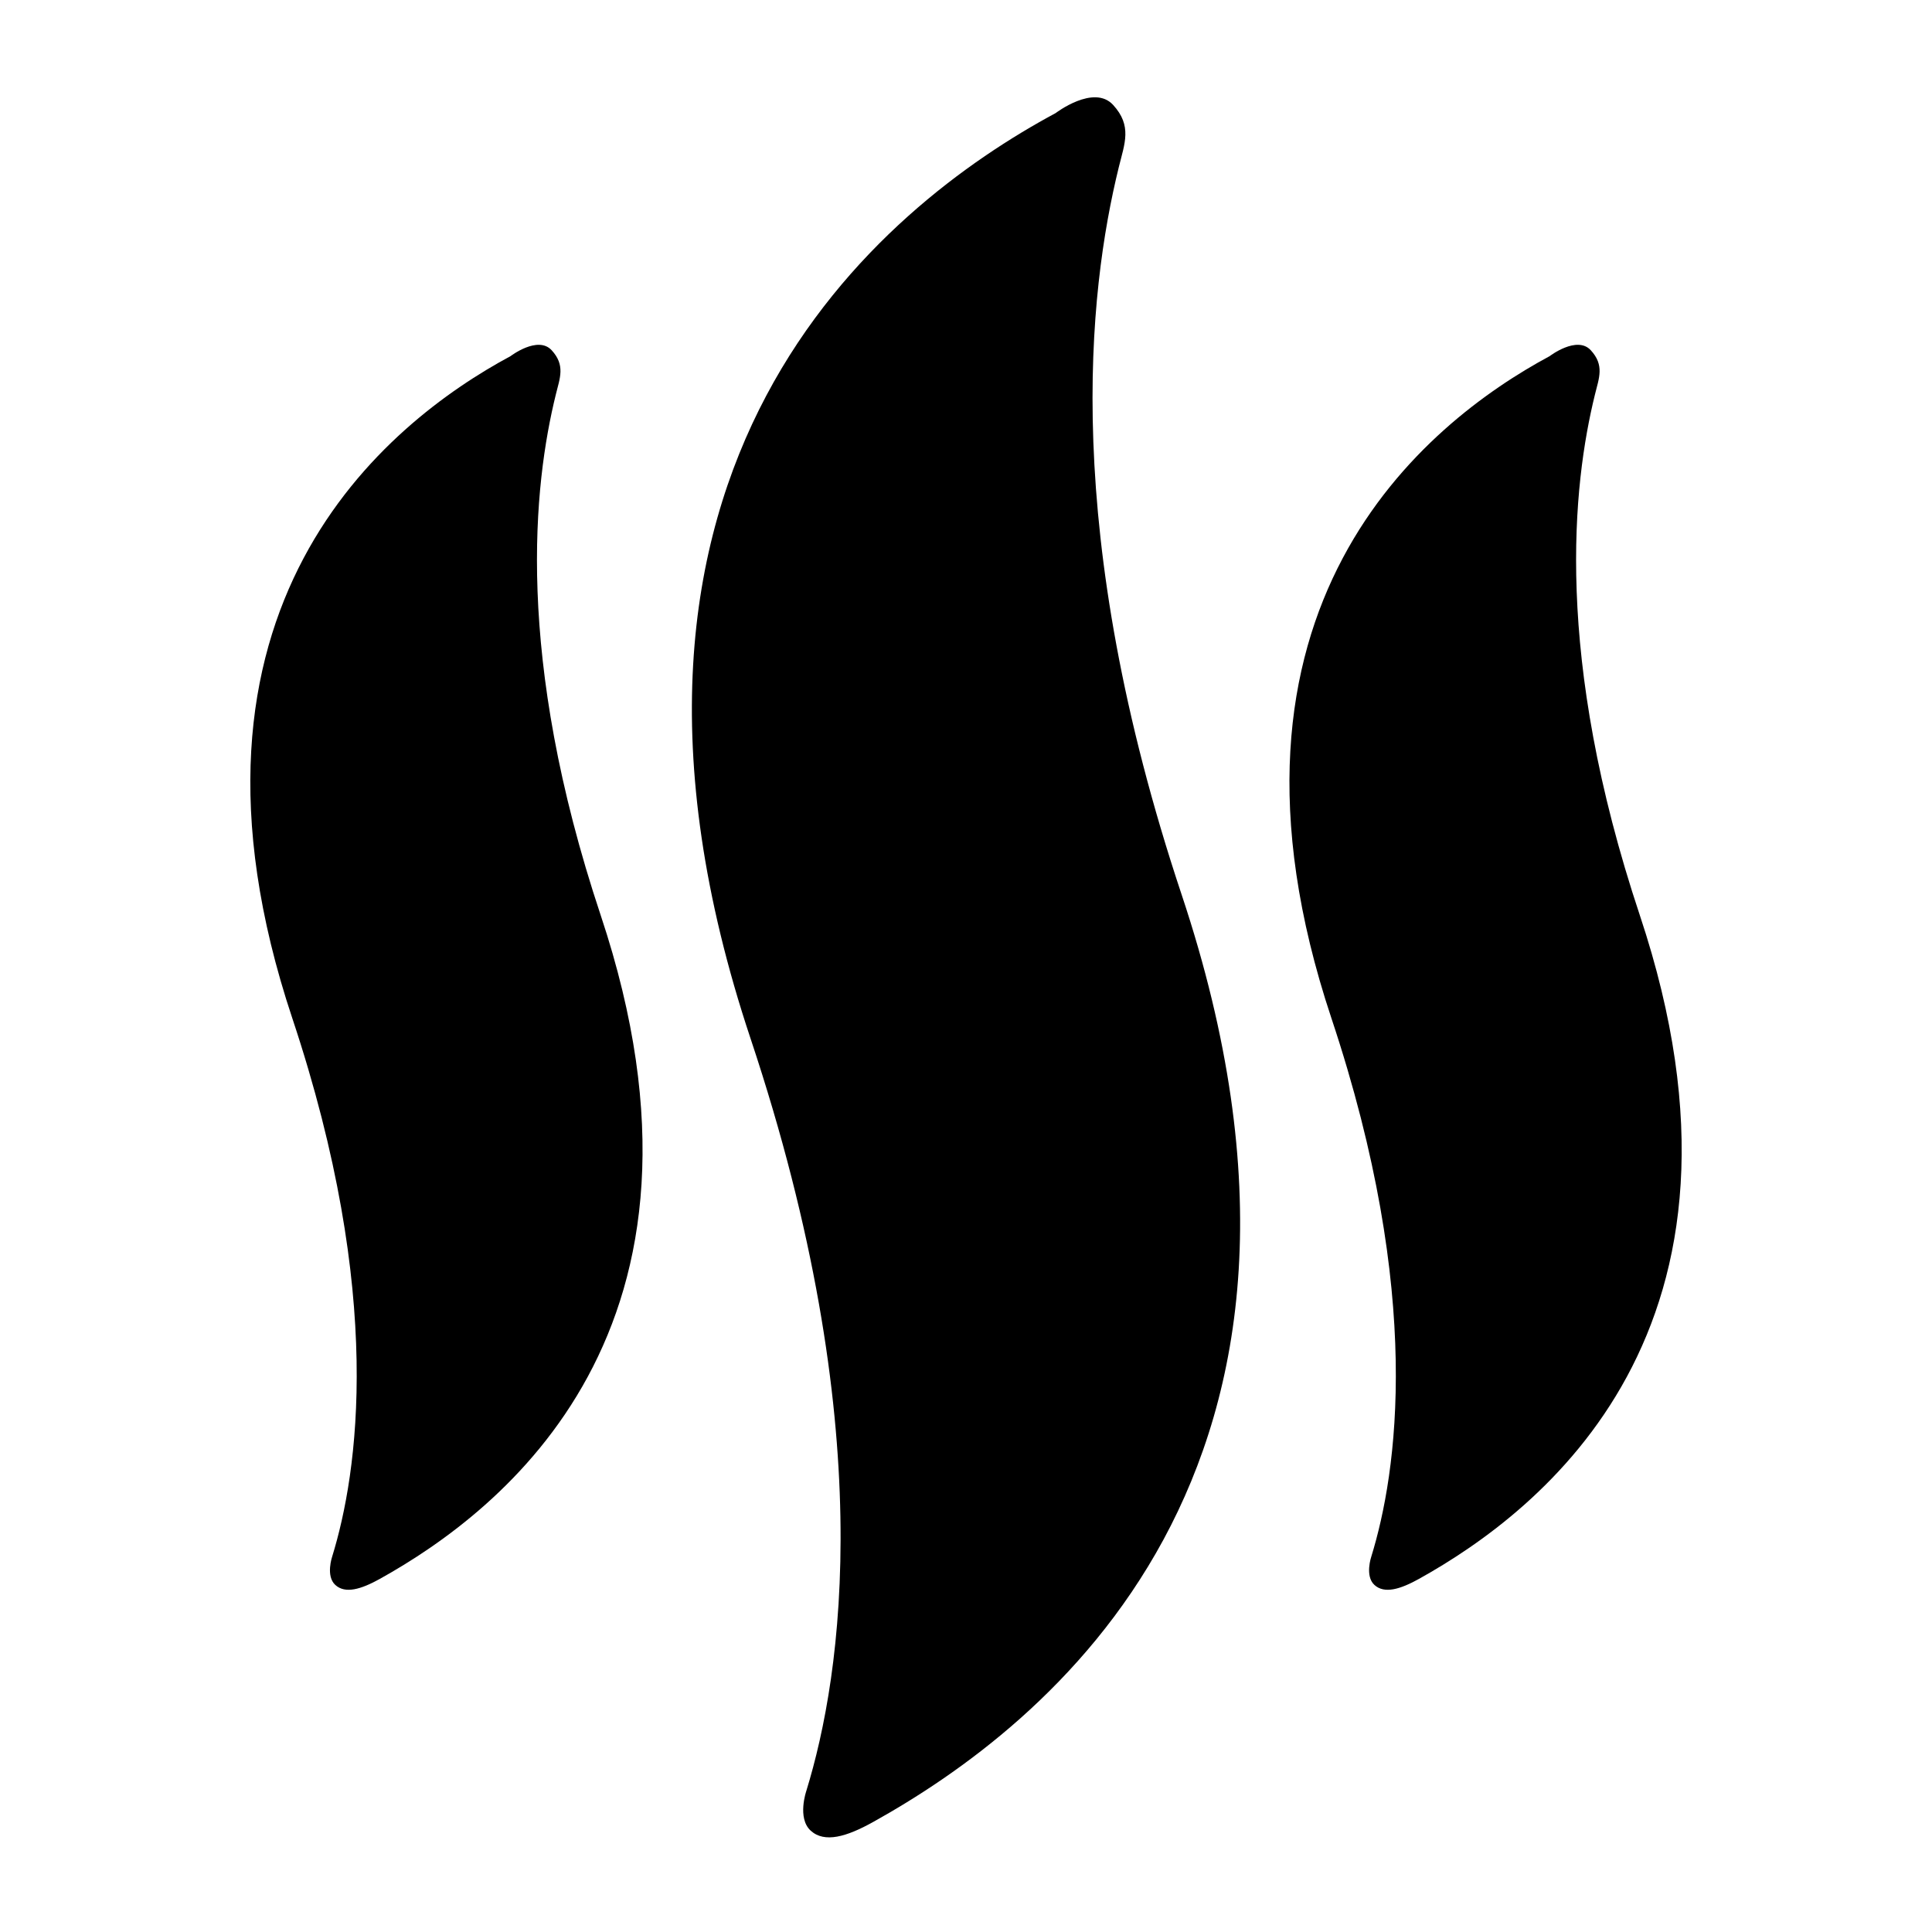 <svg height='100px' width='100px'  fill="#000000" xmlns:x="http://ns.adobe.com/Extensibility/1.0/" xmlns:i="http://ns.adobe.com/AdobeIllustrator/10.0/" xmlns:graph="http://ns.adobe.com/Graphs/1.0/" xmlns="http://www.w3.org/2000/svg" xmlns:xlink="http://www.w3.org/1999/xlink" version="1.1" x="0px" y="0px" viewBox="0 0 100 100" enable-background="new 0 0 100 100" xml:space="preserve"><g><g i:extraneous="self"><g><path d="M45.184,94.311c8.834-4.914,25.947-18.089,15.979-47.999     C54.905,27.539,56.314,15.134,57.912,8.639c0.299-1.217,0.698-2.126-0.3-3.211     s-2.973,0.426-2.973,0.426c-8.976,4.827-25.69,18.193-15.792,47.896     c6.696,20.089,4.746,32.915,2.889,38.944c0,0-0.489,1.411,0.227,2.062     S43.818,95.071,45.184,94.311z"></path><path d="M73.447,81.722c6.321-3.516,18.564-12.942,11.432-34.342     c-4.477-13.432-3.469-22.307-2.326-26.954c0.214-0.87,0.5-1.521-0.215-2.298     s-2.127,0.305-2.127,0.305c-6.422,3.453-18.38,13.017-11.298,34.267     c4.791,14.373,3.396,23.55,2.067,27.863c0,0-0.35,1.01,0.162,1.475     C71.655,82.506,72.47,82.266,73.447,81.722z"></path><path d="M19.662,81.722c6.321-3.516,18.564-12.942,11.432-34.342     c-4.477-13.432-3.469-22.307-2.326-26.954c0.214-0.87,0.5-1.521-0.215-2.298     c-0.714-0.776-2.127,0.305-2.127,0.305     c-6.422,3.453-18.38,13.017-11.298,34.267     c4.791,14.373,3.396,23.55,2.067,27.863c0,0-0.35,1.01,0.162,1.475     C17.869,82.506,18.684,82.266,19.662,81.722z"></path></g></g></g></svg>